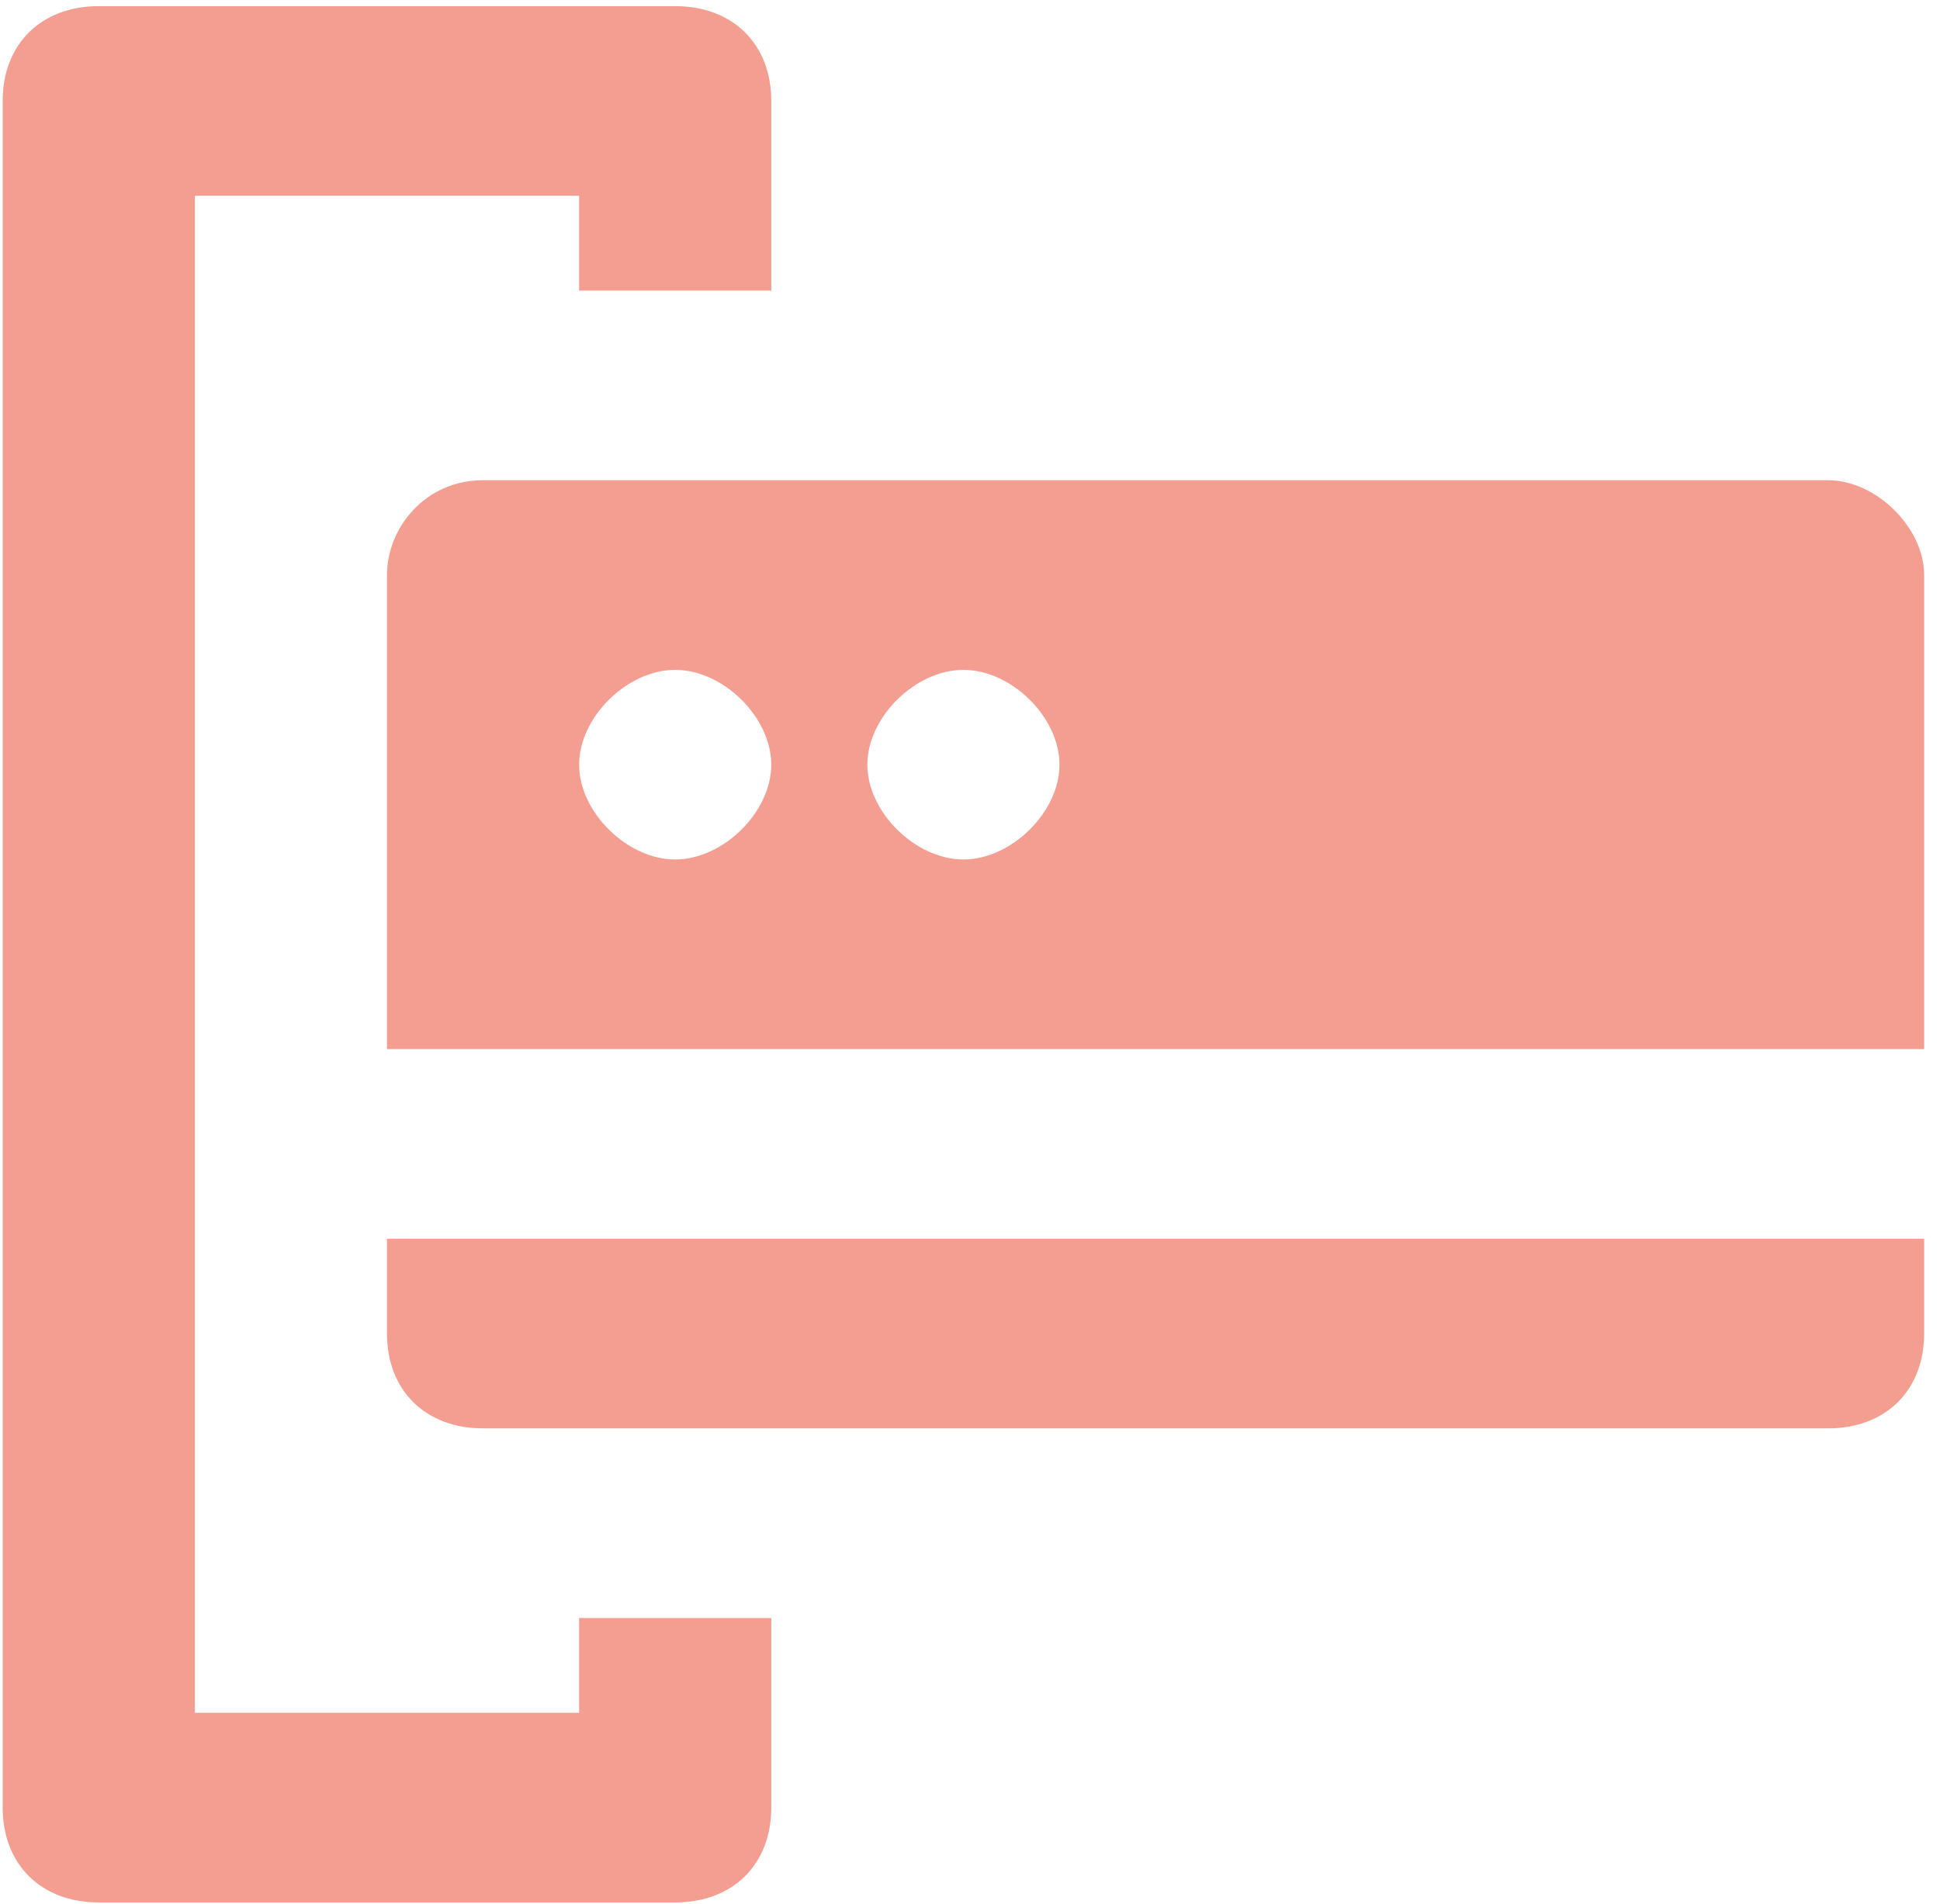 <svg width="107" height="105" viewBox="0 0 107 105" fill="none" xmlns="http://www.w3.org/2000/svg">
<path d="M0.148 5.567L0.148 99.674C0.148 102.811 2.268 104.902 5.447 104.902L37.24 104.902C40.419 104.902 42.539 102.811 42.539 99.674L42.539 89.218L31.941 89.218L31.941 94.446L10.746 94.446L10.746 10.795L31.941 10.795L31.941 16.023L42.539 16.023L42.539 5.567C42.539 2.43 40.42 0.339 37.24 0.339L5.447 0.339C2.268 0.339 0.148 2.43 0.148 5.567Z" fill="#F39E91"/>
<path d="M26.643 78.761L100.826 78.761C104.006 78.761 106.125 76.67 106.125 73.533L106.125 68.305L21.344 68.305L21.344 73.533C21.344 76.67 23.463 78.761 26.643 78.761Z" fill="#F39E91"/>
<path d="M21.344 31.708L21.344 57.849L106.125 57.849L106.125 31.708C106.125 29.094 103.476 26.48 100.826 26.48L26.643 26.48C23.463 26.48 21.344 29.094 21.344 31.708ZM58.436 42.164C58.436 44.778 55.786 47.392 53.137 47.392C50.488 47.392 47.838 44.778 47.838 42.164C47.838 39.55 50.487 36.936 53.137 36.936C55.786 36.936 58.436 39.55 58.436 42.164ZM42.539 42.164C42.539 44.778 39.89 47.392 37.24 47.392C34.591 47.392 31.941 44.778 31.941 42.164C31.941 39.55 34.591 36.936 37.24 36.936C39.889 36.936 42.539 39.55 42.539 42.164Z" fill="#F39E91"/>
</svg>
